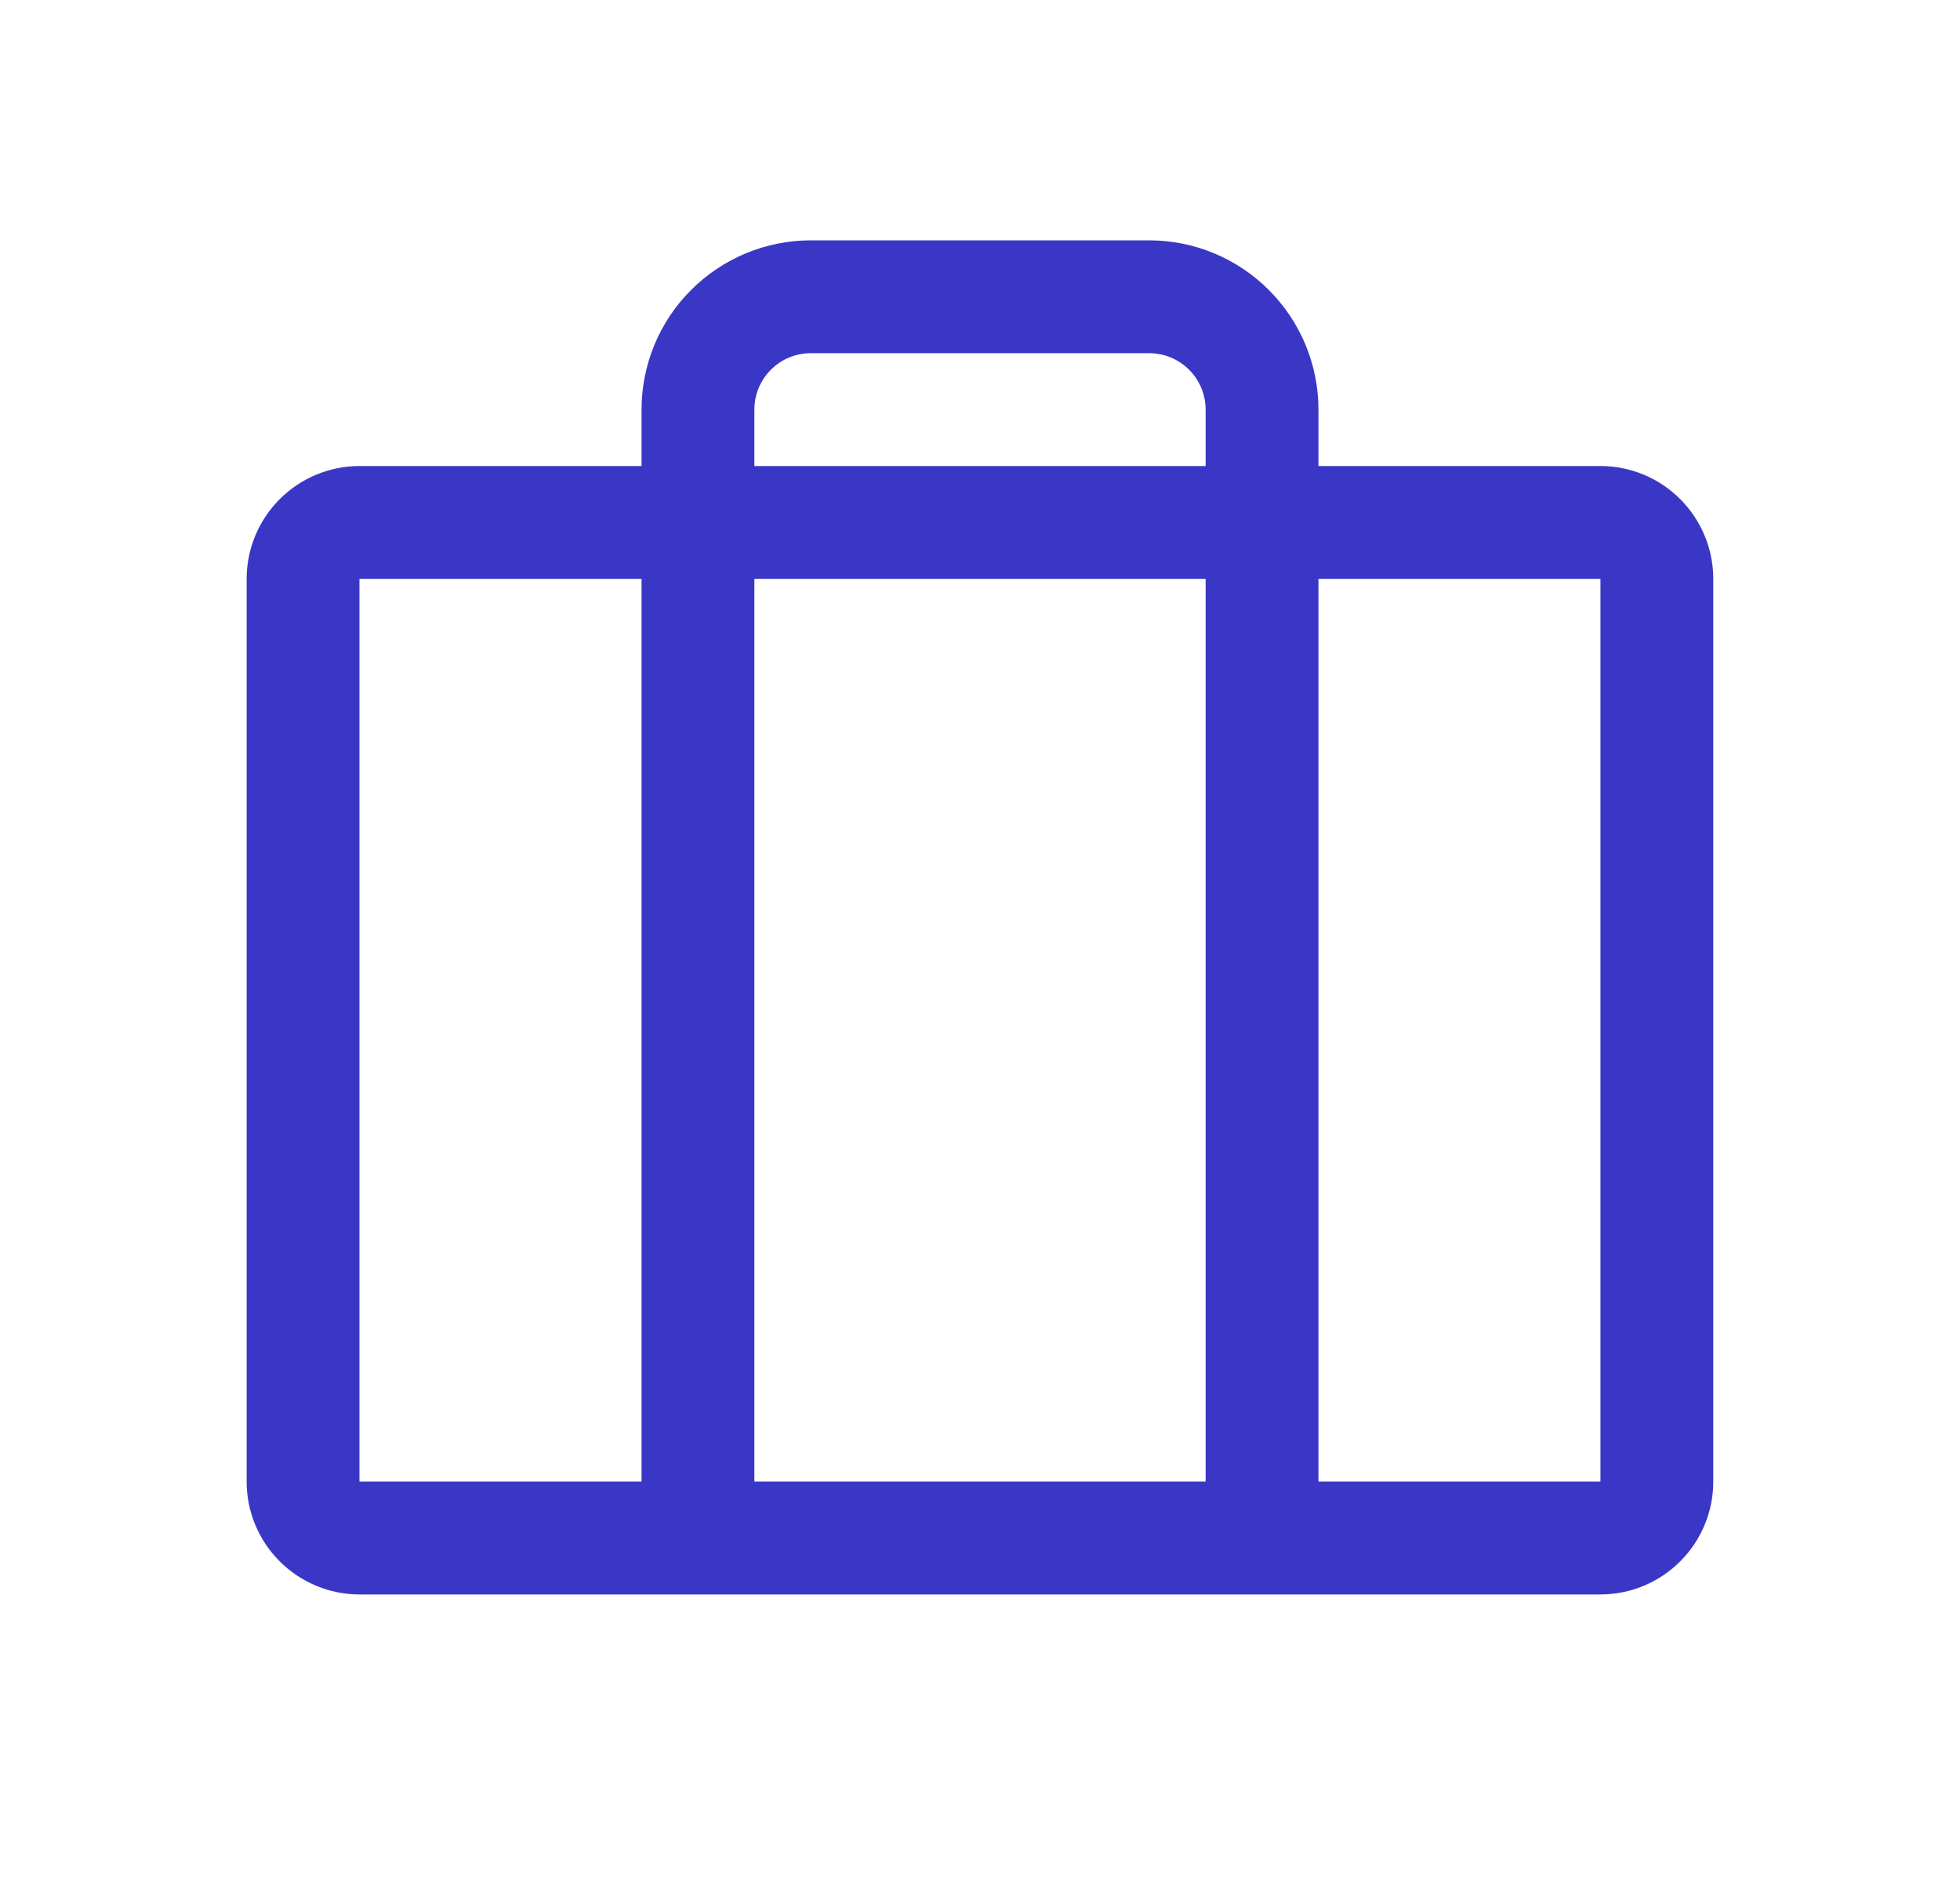 <svg width="25" height="24" viewBox="0 0 25 24" fill="none" xmlns="http://www.w3.org/2000/svg">
<path d="M20.414 5.943H16.817V5.224C16.817 4.651 16.589 4.102 16.184 3.698C15.78 3.293 15.231 3.065 14.658 3.065H10.341C9.769 3.065 9.22 3.293 8.815 3.698C8.41 4.102 8.183 4.651 8.183 5.224V5.943H4.585C4.204 5.943 3.838 6.095 3.568 6.365C3.298 6.635 3.146 7.001 3.146 7.382V18.894C3.146 19.276 3.298 19.642 3.568 19.911C3.838 20.181 4.204 20.333 4.585 20.333H20.414C20.796 20.333 21.162 20.181 21.431 19.911C21.701 19.642 21.853 19.276 21.853 18.894V7.382C21.853 7.001 21.701 6.635 21.431 6.365C21.162 6.095 20.796 5.943 20.414 5.943ZM9.622 5.224C9.622 5.033 9.698 4.85 9.833 4.715C9.967 4.58 10.15 4.504 10.341 4.504H14.658C14.849 4.504 15.032 4.58 15.167 4.715C15.302 4.85 15.378 5.033 15.378 5.224V5.943H9.622V5.224ZM15.378 7.382V18.894H9.622V7.382H15.378ZM4.585 7.382H8.183V18.894H4.585V7.382ZM20.414 18.894H16.817V7.382H20.414V18.894Z" fill="#3A37C6"/>
</svg>
